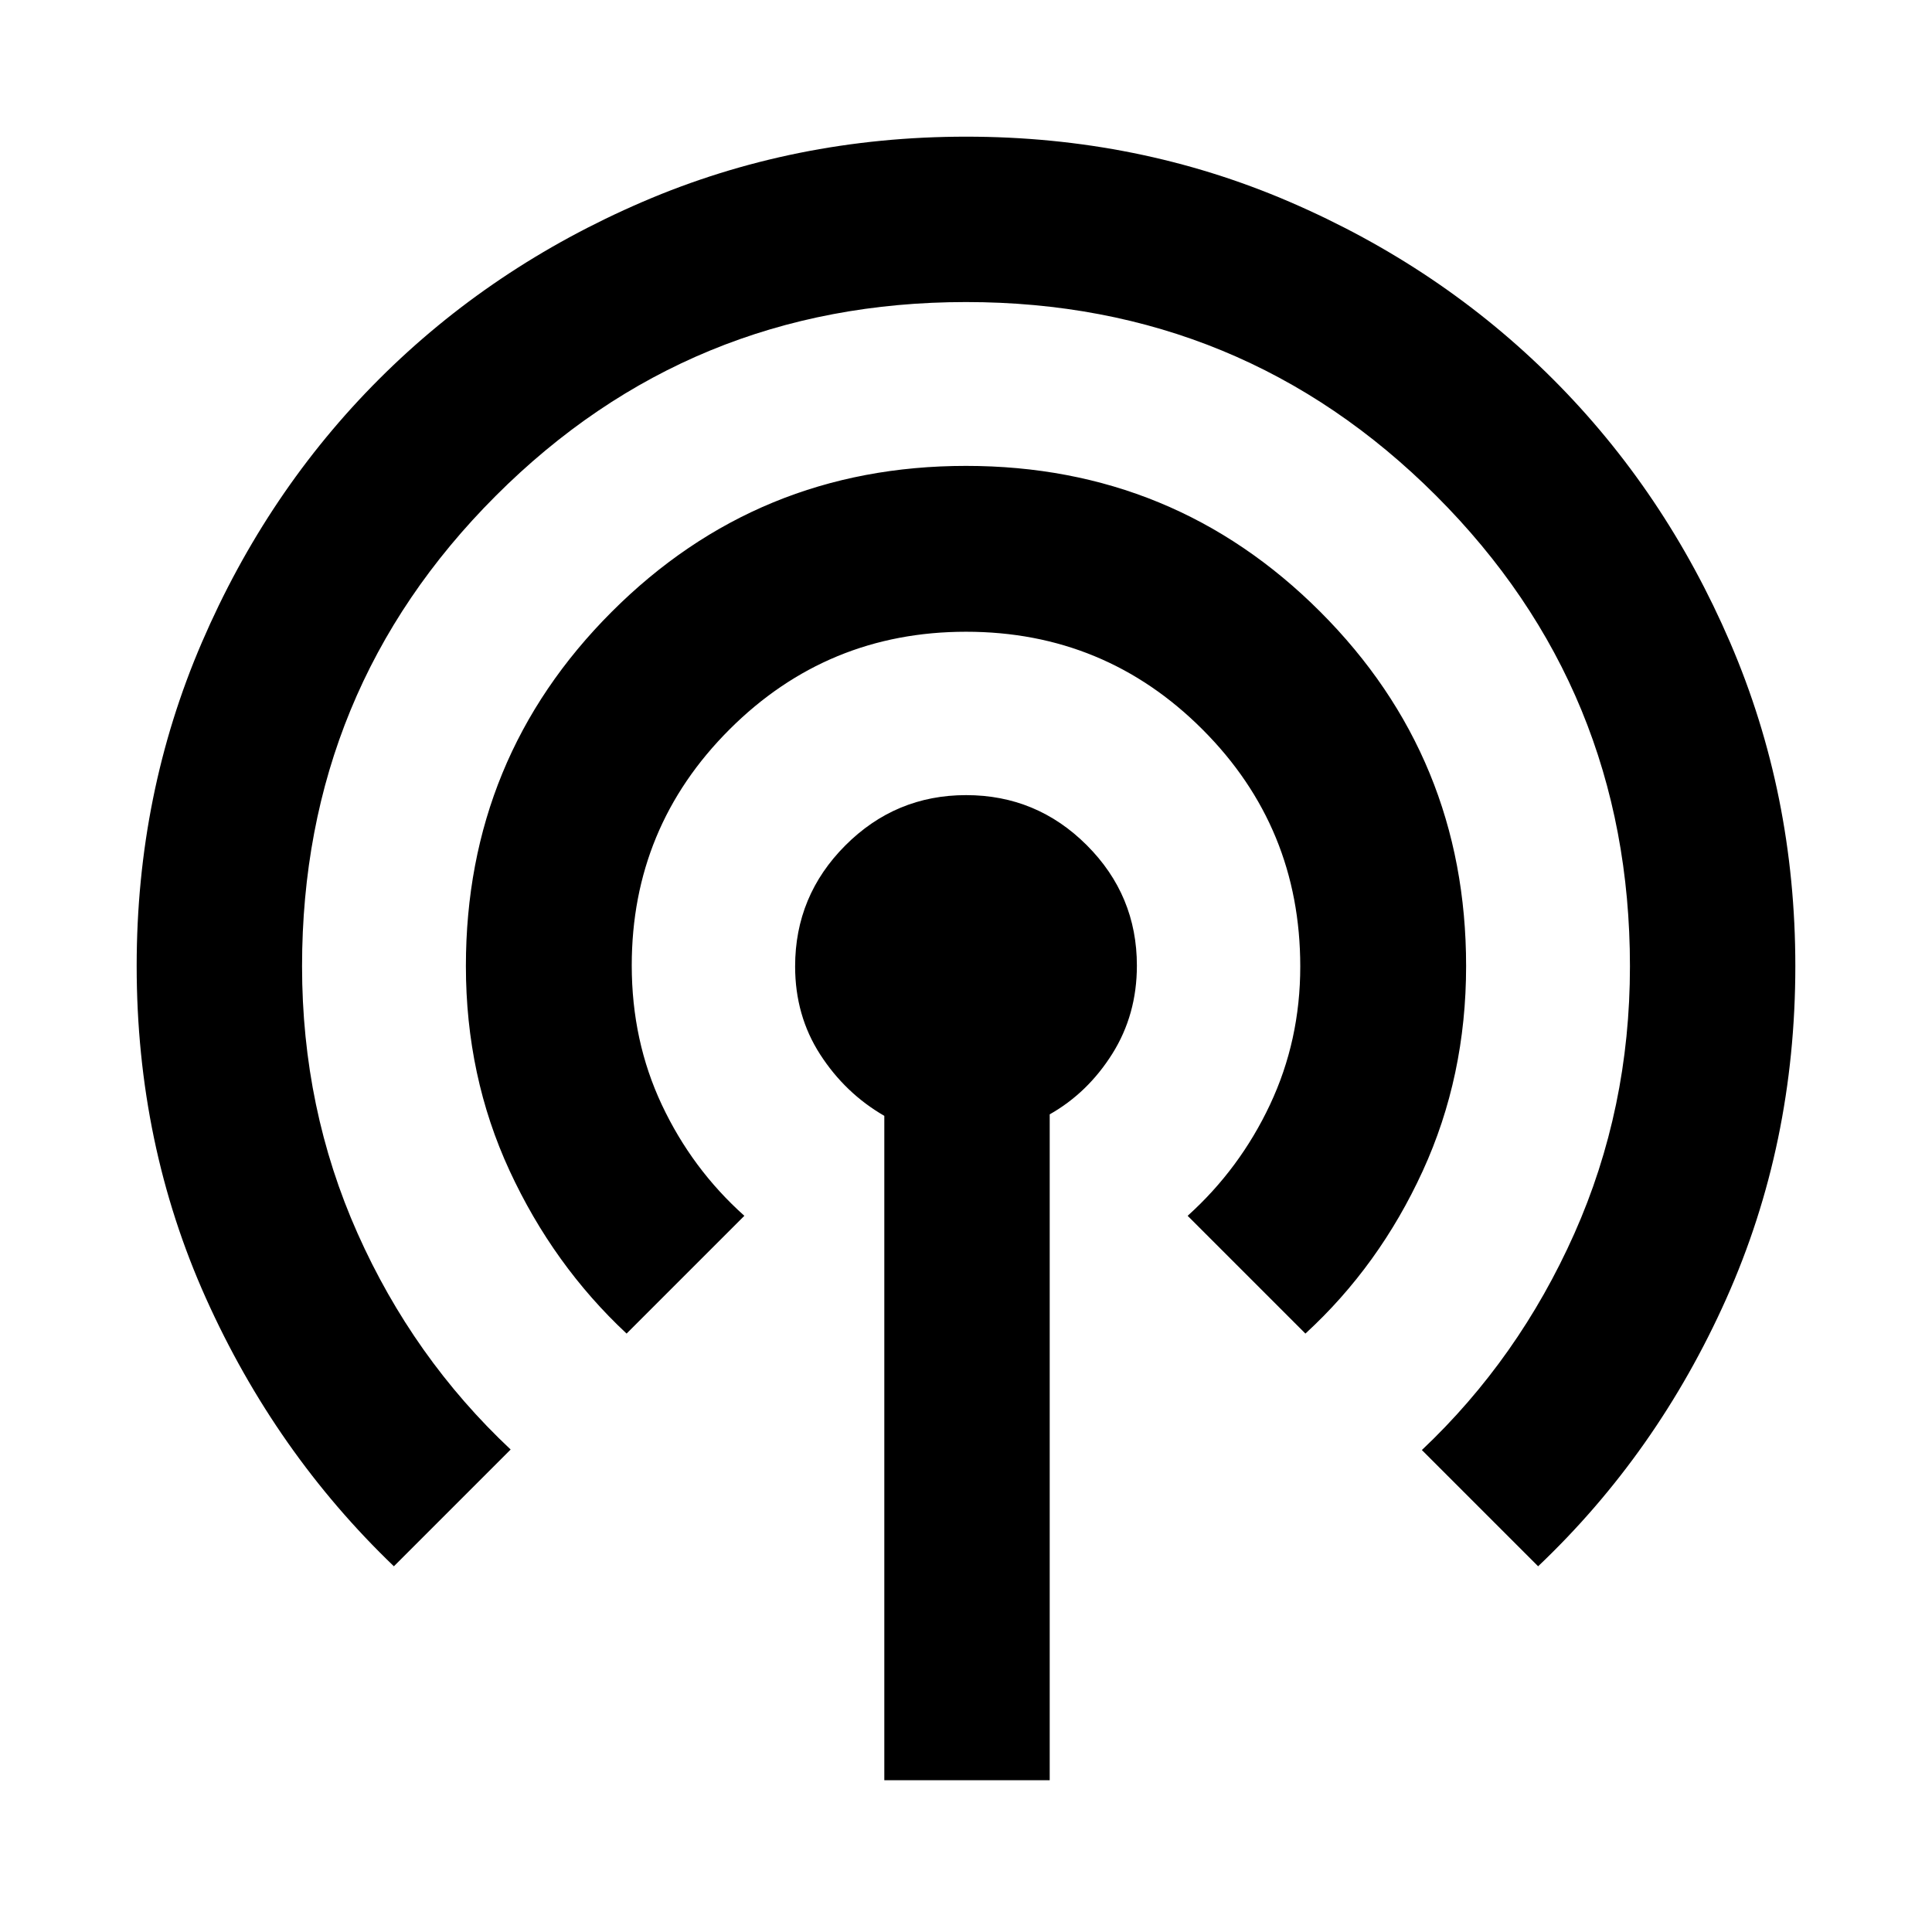 <svg xmlns="http://www.w3.org/2000/svg" height="24" viewBox="0 -960 960 960" width="24"><path d="M439.41-75.41v-330.13q-19.43-11.22-31.88-30.51-12.44-19.3-12.44-43.76 0-35.11 24.96-60.11 24.96-24.99 60.01-24.99t59.95 24.88q24.9 24.88 24.9 59.83 0 24.35-12.19 43.78-12.2 19.42-31.13 30.13v330.88h-82.18ZM195.72-181.72q-58.93-56.51-93.37-133.15-34.44-76.64-34.44-165.21 0-85.49 32.38-160.67 32.38-75.18 88.08-130.87 55.7-55.7 130.93-88.09 75.23-32.38 160.77-32.38t160.71 32.38q75.17 32.39 130.86 88.09 55.69 55.69 88.07 130.9 32.38 75.21 32.38 160.73 0 88.6-34.33 165.36-34.32 76.76-93.48 132.91l-57.76-57.76q48.1-45.44 75.75-107.52 27.64-62.08 27.64-132.88 0-137.49-96.27-233.76-96.27-96.27-233.64-96.27t-233.64 96.27q-96.27 96.27-96.27 233.77 0 70.8 27.57 132.7 27.58 61.9 76.08 107.43l-58.02 58.02Zm115.63-115.63q-36.45-34.03-58.15-80.95-21.7-46.91-21.7-101.66 0-103.56 72.48-176.05Q376.46-728.5 480-728.5t176.02 72.48q72.48 72.49 72.48 176.03 0 54.88-21.59 101.92-21.58 47.05-58.26 80.72l-58.52-58.52q25.94-23.37 40.95-55.28 15.01-31.91 15.01-68.6 0-69.18-48.55-117.76-48.54-48.58-117.51-48.58-68.96 0-117.54 48.54-48.58 48.53-48.58 117.27 0 37.5 14.99 69.33 14.99 31.84 40.97 55.08l-58.52 58.52Z"/></svg>